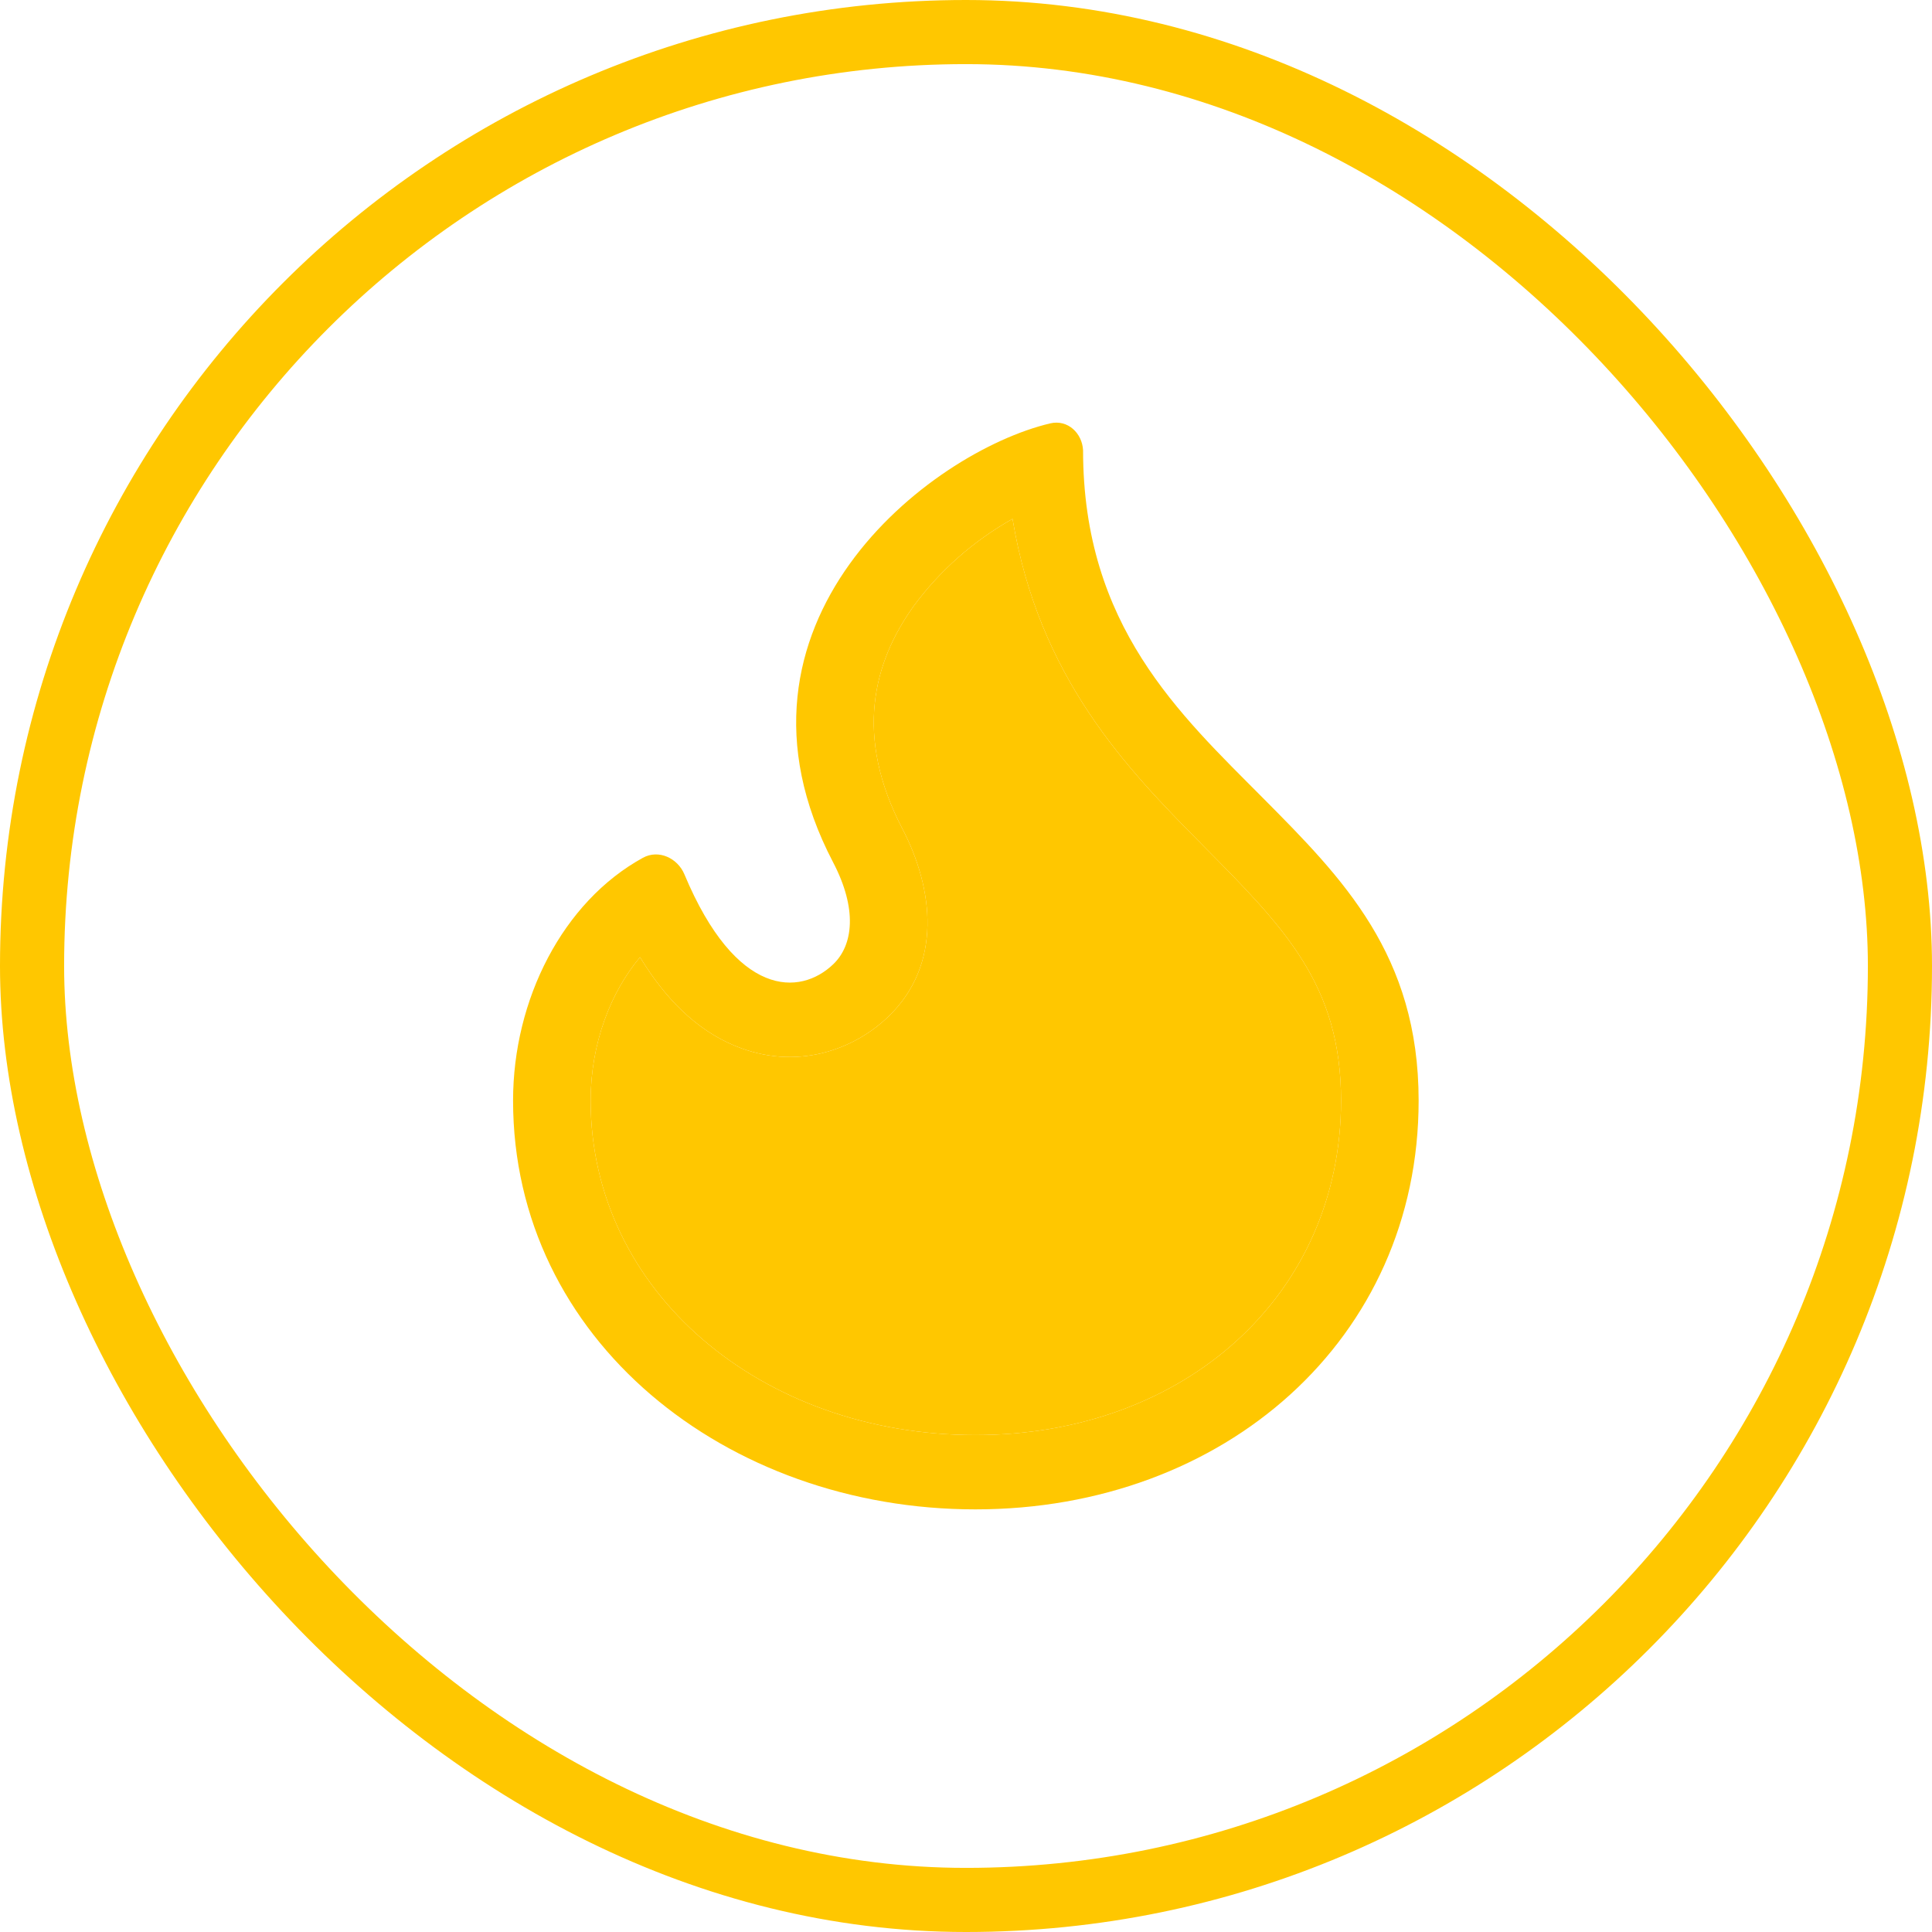 <svg width="32" height="32" viewBox="0 0 32 32" fill="none" xmlns="http://www.w3.org/2000/svg">
<path d="M17.939 7.457C17.939 10.367 19.541 11.83 20.921 13.22C22.241 14.55 23.497 15.816 23.497 18.229C23.497 22.178 20.281 25 16.156 25C12.031 25 8.498 22.192 8.498 18.229C8.498 16.555 9.322 14.936 10.648 14.208C10.909 14.064 11.224 14.213 11.336 14.482C12.194 16.533 13.252 16.497 13.801 15.971C14.133 15.654 14.204 15.055 13.797 14.279C11.736 10.329 15.394 7.484 17.397 7.012C17.685 6.945 17.924 7.174 17.939 7.457ZM16.156 23.769C19.635 23.769 22.212 21.438 22.212 18.229C22.212 16.31 21.275 15.365 19.916 13.995L19.898 13.976C18.664 12.731 17.208 11.226 16.771 8.594C16.123 8.959 15.565 9.451 15.133 10.039C14.458 10.978 14.149 12.2 14.947 13.728C15.464 14.717 15.614 15.977 14.71 16.842C14.147 17.381 13.2 17.745 12.176 17.323C11.532 17.057 11.017 16.539 10.601 15.854C10.115 16.433 9.783 17.282 9.783 18.229C9.783 21.386 12.601 23.769 16.156 23.769Z" fill="#FFC700"/>
<path d="M16.156 23.769C19.635 23.769 22.212 21.438 22.212 18.229C22.212 16.31 21.275 15.365 19.916 13.995L19.898 13.976C18.664 12.731 17.208 11.226 16.771 8.594C16.123 8.959 15.565 9.451 15.133 10.039C14.458 10.978 14.149 12.2 14.947 13.728C15.464 14.717 15.614 15.977 14.71 16.842C14.147 17.381 13.2 17.745 12.176 17.323C11.532 17.057 11.017 16.539 10.601 15.854C10.115 16.433 9.783 17.282 9.783 18.229C9.783 21.386 12.601 23.769 16.156 23.769Z" fill="#FFC700"/>
<rect x="0.531" y="0.531" width="30.938" height="30.938" rx="15.469" stroke="#FFC700" stroke-width="1.062"/>
</svg>

